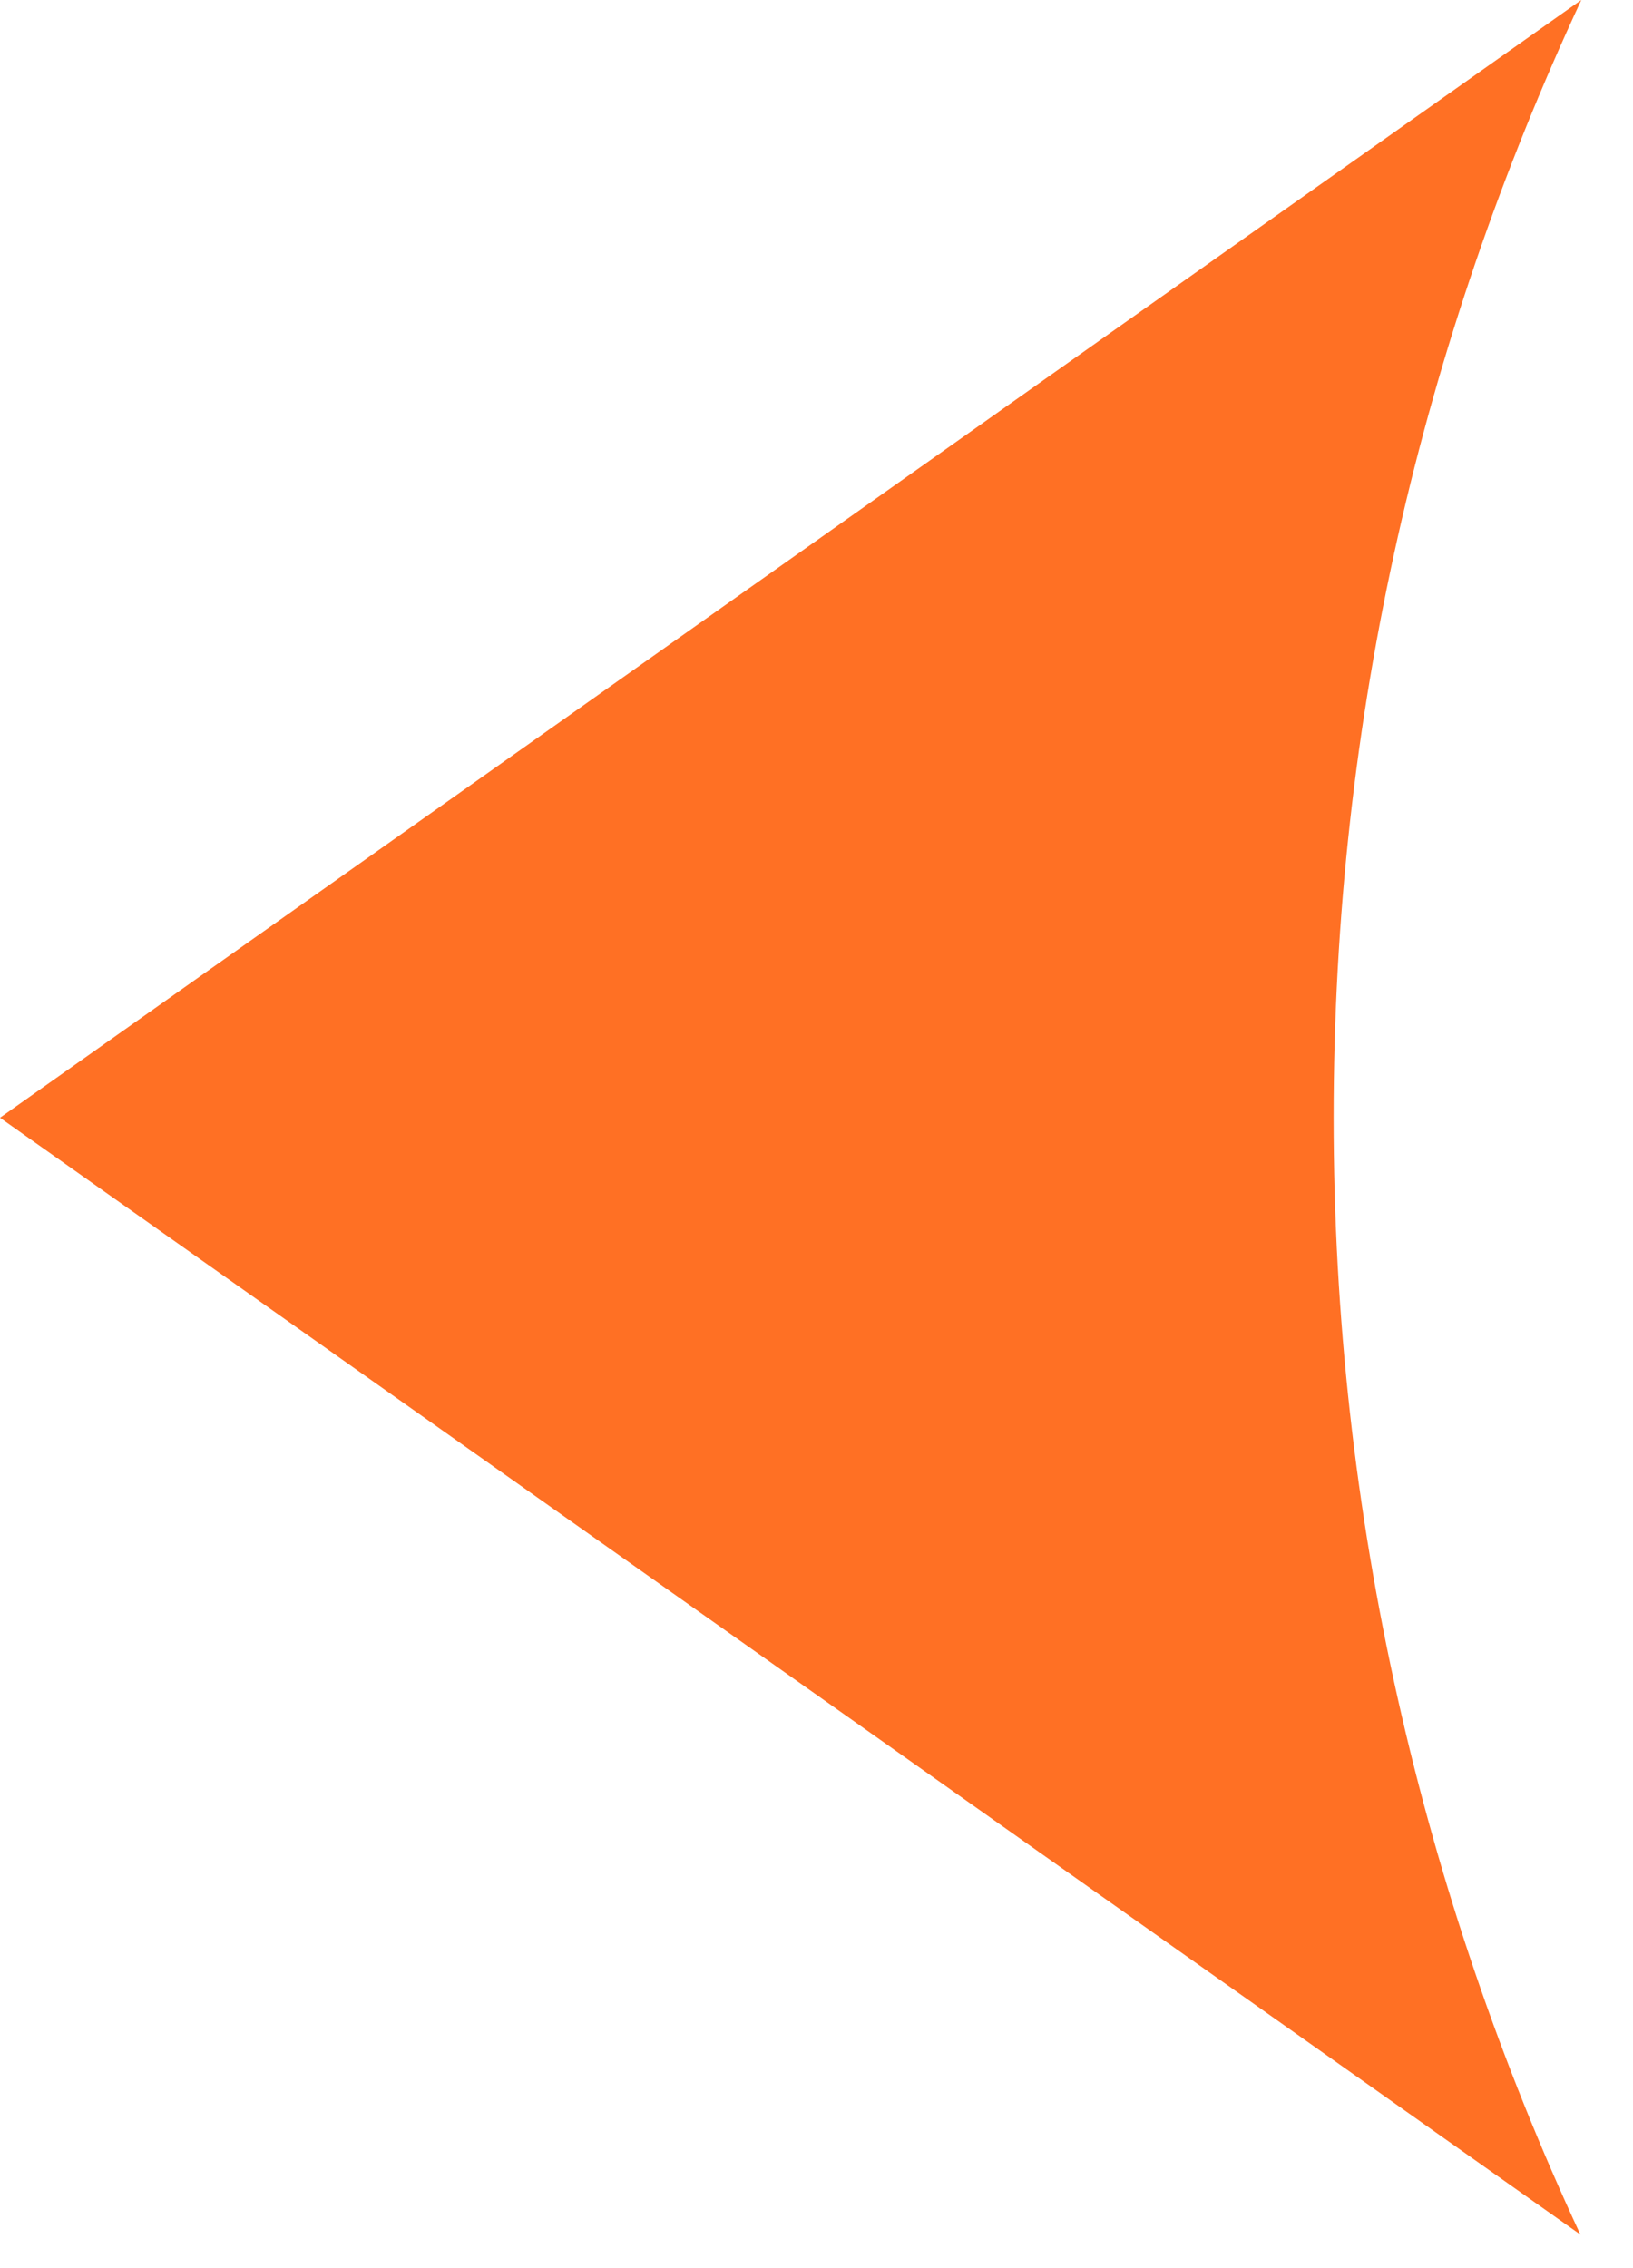 <svg width="18" height="25" viewBox="0 0 18 25" fill="none" xmlns="http://www.w3.org/2000/svg">
						<g id="programmes-arrow 1" clip-path="url(#clip0_10_2)">
							<g id="arrow-left">
								<path id="Vector" d="M14.7 12.32C14.7 7.9 15.68 3.76 17.43 0L0 12.32L17.42 24.63C15.68 20.89 14.7 16.72 14.7 12.32" fill="#ff7024" />
							</g>
						</g>
						<defs>
							<clipPath id="clip0_10_2">
								<rect width="17.43" height="24.63" fill="" />
							</clipPath>
						</defs>
					</svg>